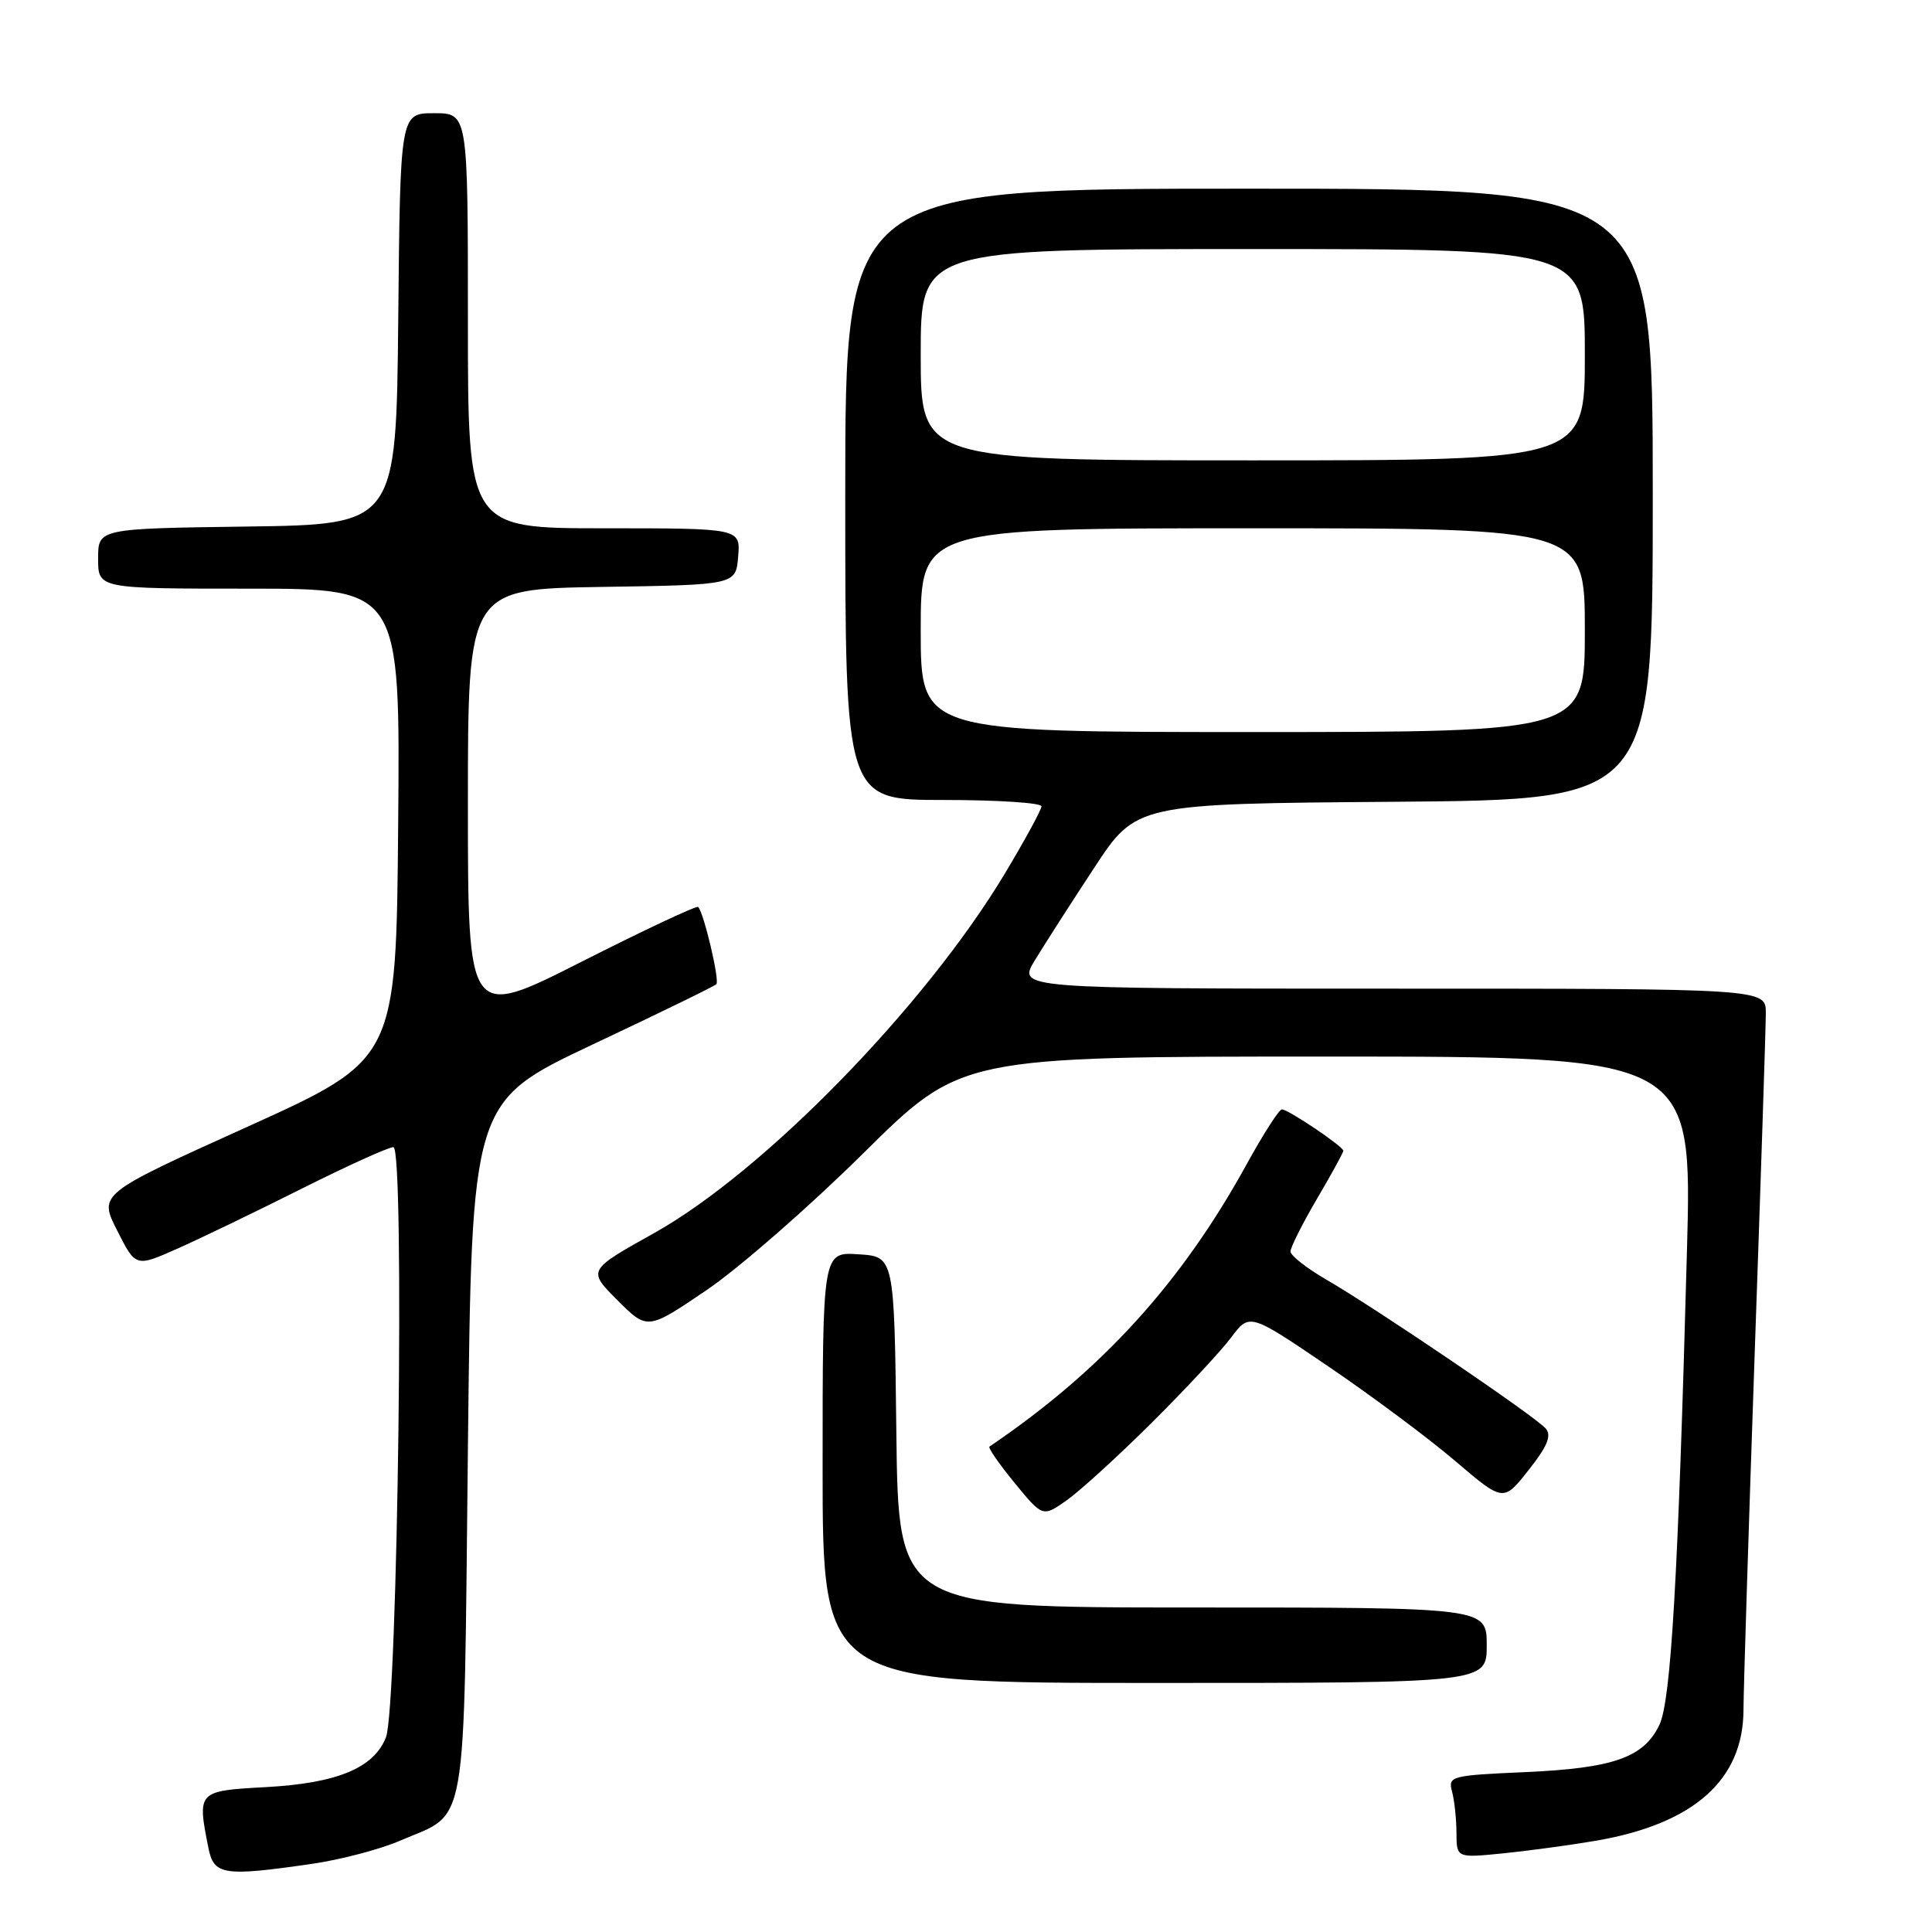<?xml version="1.0" encoding="UTF-8" standalone="no"?>
<!DOCTYPE svg PUBLIC "-//W3C//DTD SVG 1.1//EN" "http://www.w3.org/Graphics/SVG/1.1/DTD/svg11.dtd" >
<svg xmlns="http://www.w3.org/2000/svg" xmlns:xlink="http://www.w3.org/1999/xlink" version="1.1" viewBox="0 0 256 256">
 <g >
 <path fill="currentColor"
d=" M 41.33 246.97 C 45.09 246.43 50.35 245.05 53.01 243.90 C 62.10 239.99 61.43 243.82 62.00 191.89 C 62.50 145.98 62.50 145.98 78.47 138.43 C 87.26 134.29 94.66 130.68 94.92 130.41 C 95.39 129.95 93.26 120.93 92.51 120.18 C 92.30 119.97 85.35 123.24 77.07 127.43 C 62.00 135.07 62.00 135.07 62.00 106.56 C 62.00 78.05 62.00 78.05 79.75 77.77 C 97.50 77.50 97.50 77.50 97.81 73.75 C 98.12 70.00 98.12 70.00 80.06 70.00 C 62.00 70.00 62.00 70.00 62.00 42.50 C 62.00 15.00 62.00 15.00 57.52 15.00 C 53.03 15.00 53.03 15.00 52.77 42.25 C 52.50 69.50 52.50 69.50 32.75 69.77 C 13.00 70.04 13.00 70.04 13.00 74.02 C 13.00 78.00 13.00 78.00 33.01 78.00 C 53.03 78.00 53.03 78.00 52.76 109.19 C 52.50 140.38 52.50 140.38 32.79 149.30 C 13.07 158.21 13.07 158.21 15.53 163.06 C 17.98 167.90 17.98 167.90 23.42 165.49 C 26.41 164.17 33.83 160.59 39.91 157.54 C 45.99 154.49 51.49 152.00 52.13 152.00 C 53.65 152.00 52.71 226.16 51.14 230.20 C 49.56 234.26 44.68 236.29 35.25 236.80 C 26.14 237.30 26.12 237.33 27.62 244.88 C 28.34 248.47 29.62 248.67 41.33 246.97 Z  M 211.51 243.90 C 224.43 241.67 230.98 235.86 231.02 226.60 C 231.03 223.80 231.70 202.60 232.50 179.50 C 233.31 156.40 233.98 136.04 233.98 134.25 C 234.00 131.00 234.00 131.00 184.42 131.00 C 134.84 131.00 134.84 131.00 137.12 127.25 C 138.37 125.19 141.91 119.67 144.98 115.00 C 150.56 106.50 150.56 106.50 184.78 106.24 C 219.00 105.97 219.00 105.97 219.00 65.49 C 219.00 25.00 219.00 25.00 165.50 25.00 C 112.00 25.00 112.00 25.00 112.00 65.50 C 112.00 106.00 112.00 106.00 125.00 106.00 C 132.15 106.00 138.00 106.38 138.00 106.84 C 138.00 107.30 135.80 111.33 133.12 115.80 C 122.55 133.39 101.17 155.30 86.64 163.41 C 77.85 168.32 77.85 168.32 81.82 172.29 C 85.79 176.26 85.79 176.26 93.65 170.93 C 97.97 167.99 107.31 159.83 114.42 152.79 C 127.34 140.00 127.34 140.00 175.78 140.00 C 224.23 140.00 224.23 140.00 223.53 165.75 C 222.36 209.12 221.41 225.36 219.88 228.55 C 217.81 232.88 213.81 234.29 202.17 234.81 C 192.24 235.25 191.86 235.35 192.40 237.38 C 192.72 238.55 192.98 241.01 192.99 242.85 C 193.00 246.20 193.00 246.20 199.25 245.57 C 202.69 245.22 208.20 244.47 211.51 243.90 Z  M 197.00 218.00 C 197.00 213.00 197.00 213.00 158.02 213.00 C 119.04 213.00 119.04 213.00 118.77 189.75 C 118.50 166.50 118.50 166.50 113.75 166.20 C 109.00 165.89 109.00 165.89 109.00 194.45 C 109.00 223.00 109.00 223.00 153.00 223.00 C 197.00 223.00 197.00 223.00 197.00 218.00 Z  M 152.59 188.54 C 157.04 184.12 161.78 179.03 163.12 177.24 C 165.57 173.97 165.57 173.97 175.97 181.03 C 181.69 184.91 189.26 190.55 192.79 193.56 C 199.20 199.03 199.20 199.03 202.54 194.80 C 205.02 191.67 205.62 190.24 204.83 189.30 C 203.56 187.77 182.48 173.46 175.75 169.56 C 173.14 168.05 171.00 166.37 171.00 165.82 C 171.00 165.28 172.57 162.15 174.50 158.86 C 176.43 155.58 178.00 152.71 178.00 152.48 C 178.00 151.92 170.70 147.00 169.86 147.00 C 169.49 147.00 167.39 150.26 165.20 154.25 C 156.53 170.02 145.97 181.62 131.11 191.68 C 130.89 191.83 132.39 193.99 134.44 196.49 C 138.16 201.03 138.16 201.03 141.33 198.81 C 143.07 197.58 148.14 192.97 152.59 188.54 Z  M 122.00 83.50 C 122.00 70.00 122.00 70.00 166.00 70.00 C 210.00 70.00 210.00 70.00 210.00 83.50 C 210.00 97.00 210.00 97.00 166.00 97.00 C 122.00 97.00 122.00 97.00 122.00 83.50 Z  M 122.00 47.00 C 122.00 33.00 122.00 33.00 166.00 33.00 C 210.00 33.00 210.00 33.00 210.00 47.00 C 210.00 61.00 210.00 61.00 166.00 61.00 C 122.00 61.00 122.00 61.00 122.00 47.00 Z "/>
</g>
</svg>